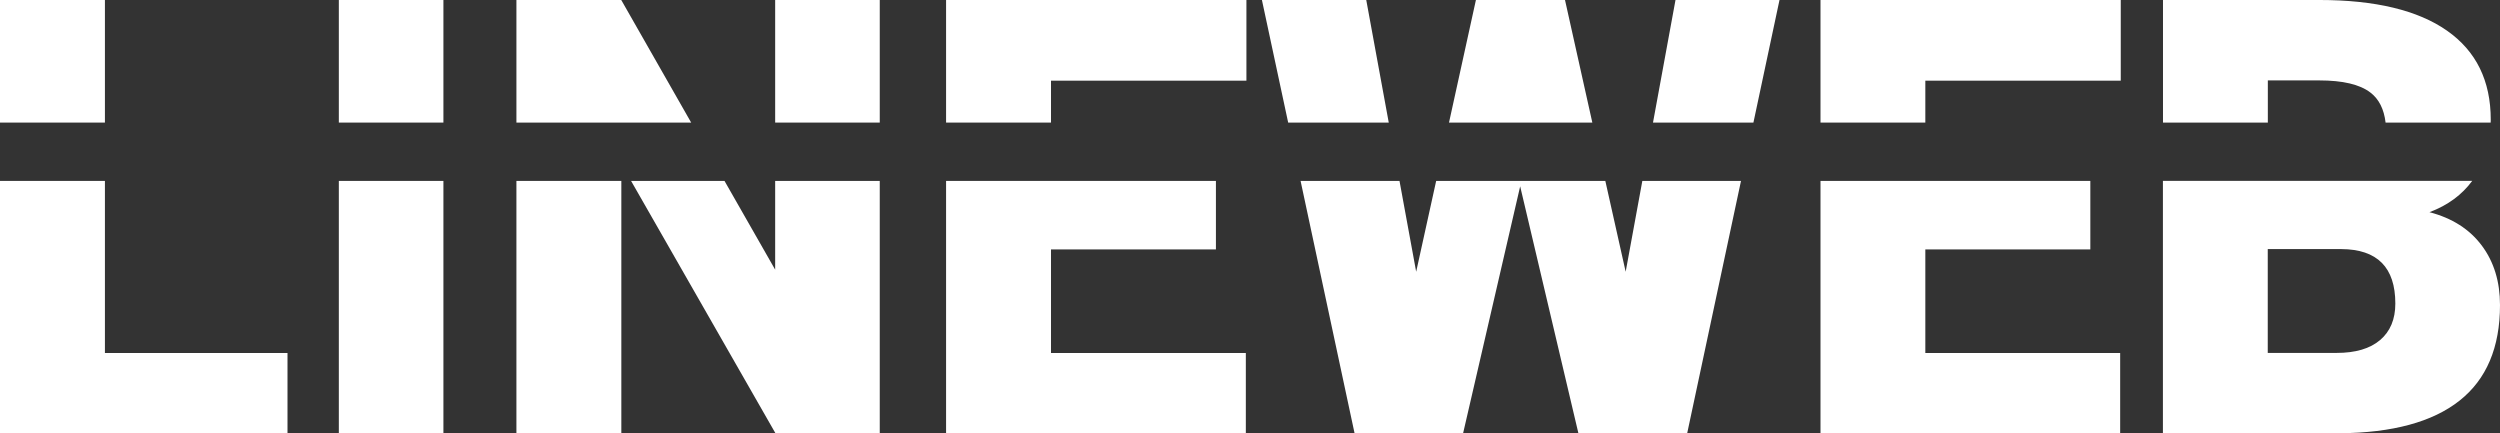 <?xml version="1.0" encoding="UTF-8"?>
<svg id="Layer_2" data-name="Layer 2" xmlns="http://www.w3.org/2000/svg" viewBox="0 0 300 52">
  <rect x="0" y="0" width="300" height="52" fill="#333333" stroke="none"/>
  <defs>
    <style>
      .cls-1 {
        fill: #fff;
      }
    </style>
  </defs>
  <g id="Layer_1-2" data-name="Layer 1">
    <g>
      <polygon class="cls-1" points="126.12 14.71 126.12 9.68 149.57 9.68 149.57 0 113.53 0 113.53 14.71 126.12 14.71"/>
      <polygon class="cls-1" points="82.94 14.71 74.55 0 61.97 0 61.97 14.71 82.94 14.71"/>
      <polygon class="cls-1" points="166.65 14.71 163.95 0 151.43 0 154.58 14.71 166.65 14.71"/>
      <polygon class="cls-1" points="231.04 14.71 231.04 9.68 254.49 9.68 254.49 0 218.46 0 218.46 14.71 231.04 14.71"/>
      <path class="cls-1" d="m272.14,14.71v-5.06h6.17c2.82,0,4.86.48,6.13,1.45,1.04.79,1.64,2,1.83,3.61h12.61c0-.12.01-.23.01-.35,0-4.67-1.75-8.23-5.25-10.68-3.5-2.45-8.61-3.68-15.33-3.68h-18.75v14.71h12.59Z"/>
      <polygon class="cls-1" points="191.08 14.71 187.8 0 177.11 0 173.88 14.71 191.08 14.71"/>
      <rect class="cls-1" x="40.66" width="12.55" height="14.71"/>
      <polygon class="cls-1" points="210.41 14.71 213.54 0 201.06 0 198.36 14.71 210.41 14.71"/>
      <rect class="cls-1" x="93.02" width="12.55" height="14.71"/>
      <polygon class="cls-1" points="231.04 29.93 250.84 29.93 250.84 21.71 218.46 21.71 218.46 52 254.42 52 254.42 42.36 231.04 42.36 231.04 29.93"/>
      <polygon class="cls-1" points="126.12 29.93 145.91 29.93 145.91 21.71 113.53 21.71 113.53 52 149.5 52 149.5 42.36 126.12 42.36 126.12 29.93"/>
      <polygon class="cls-1" points="197.08 21.71 195.08 32.61 192.64 21.71 172.34 21.71 169.94 32.61 167.94 21.71 156.07 21.71 162.55 52 175.57 52 182.42 22.36 189.41 52 202.46 52 208.92 21.71 197.08 21.71"/>
      <path class="cls-1" d="m291.54,25.46c2.21-.83,3.9-2.09,5.13-3.76h-37.12v30.29h21.19c6.36-.05,11.16-1.35,14.4-3.91,3.24-2.56,4.86-6.39,4.86-11.48,0-2.81-.73-5.19-2.19-7.14-1.46-1.95-3.55-3.29-6.28-4Zm-5.92,15.34c-1.22,1.04-2.96,1.55-5.24,1.55h-8.25v-12.46h8.82c4.33.02,6.49,2.2,6.49,6.54,0,1.88-.61,3.34-1.83,4.38Z"/>
      <polygon class="cls-1" points="93.02 21.71 93.02 32.36 86.94 21.71 75.73 21.71 93.06 52 105.57 52 105.57 21.71 93.02 21.71"/>
      <polygon class="cls-1" points="12.59 21.71 0 21.71 0 52 34.5 52 34.5 42.36 12.59 42.36 12.59 21.71"/>
      <rect class="cls-1" width="12.59" height="14.71"/>
      <rect class="cls-1" x="40.66" y="21.71" width="12.55" height="30.29"/>
      <rect class="cls-1" x="61.97" y="21.71" width="12.59" height="30.29"/>
    </g>
  </g>
</svg>